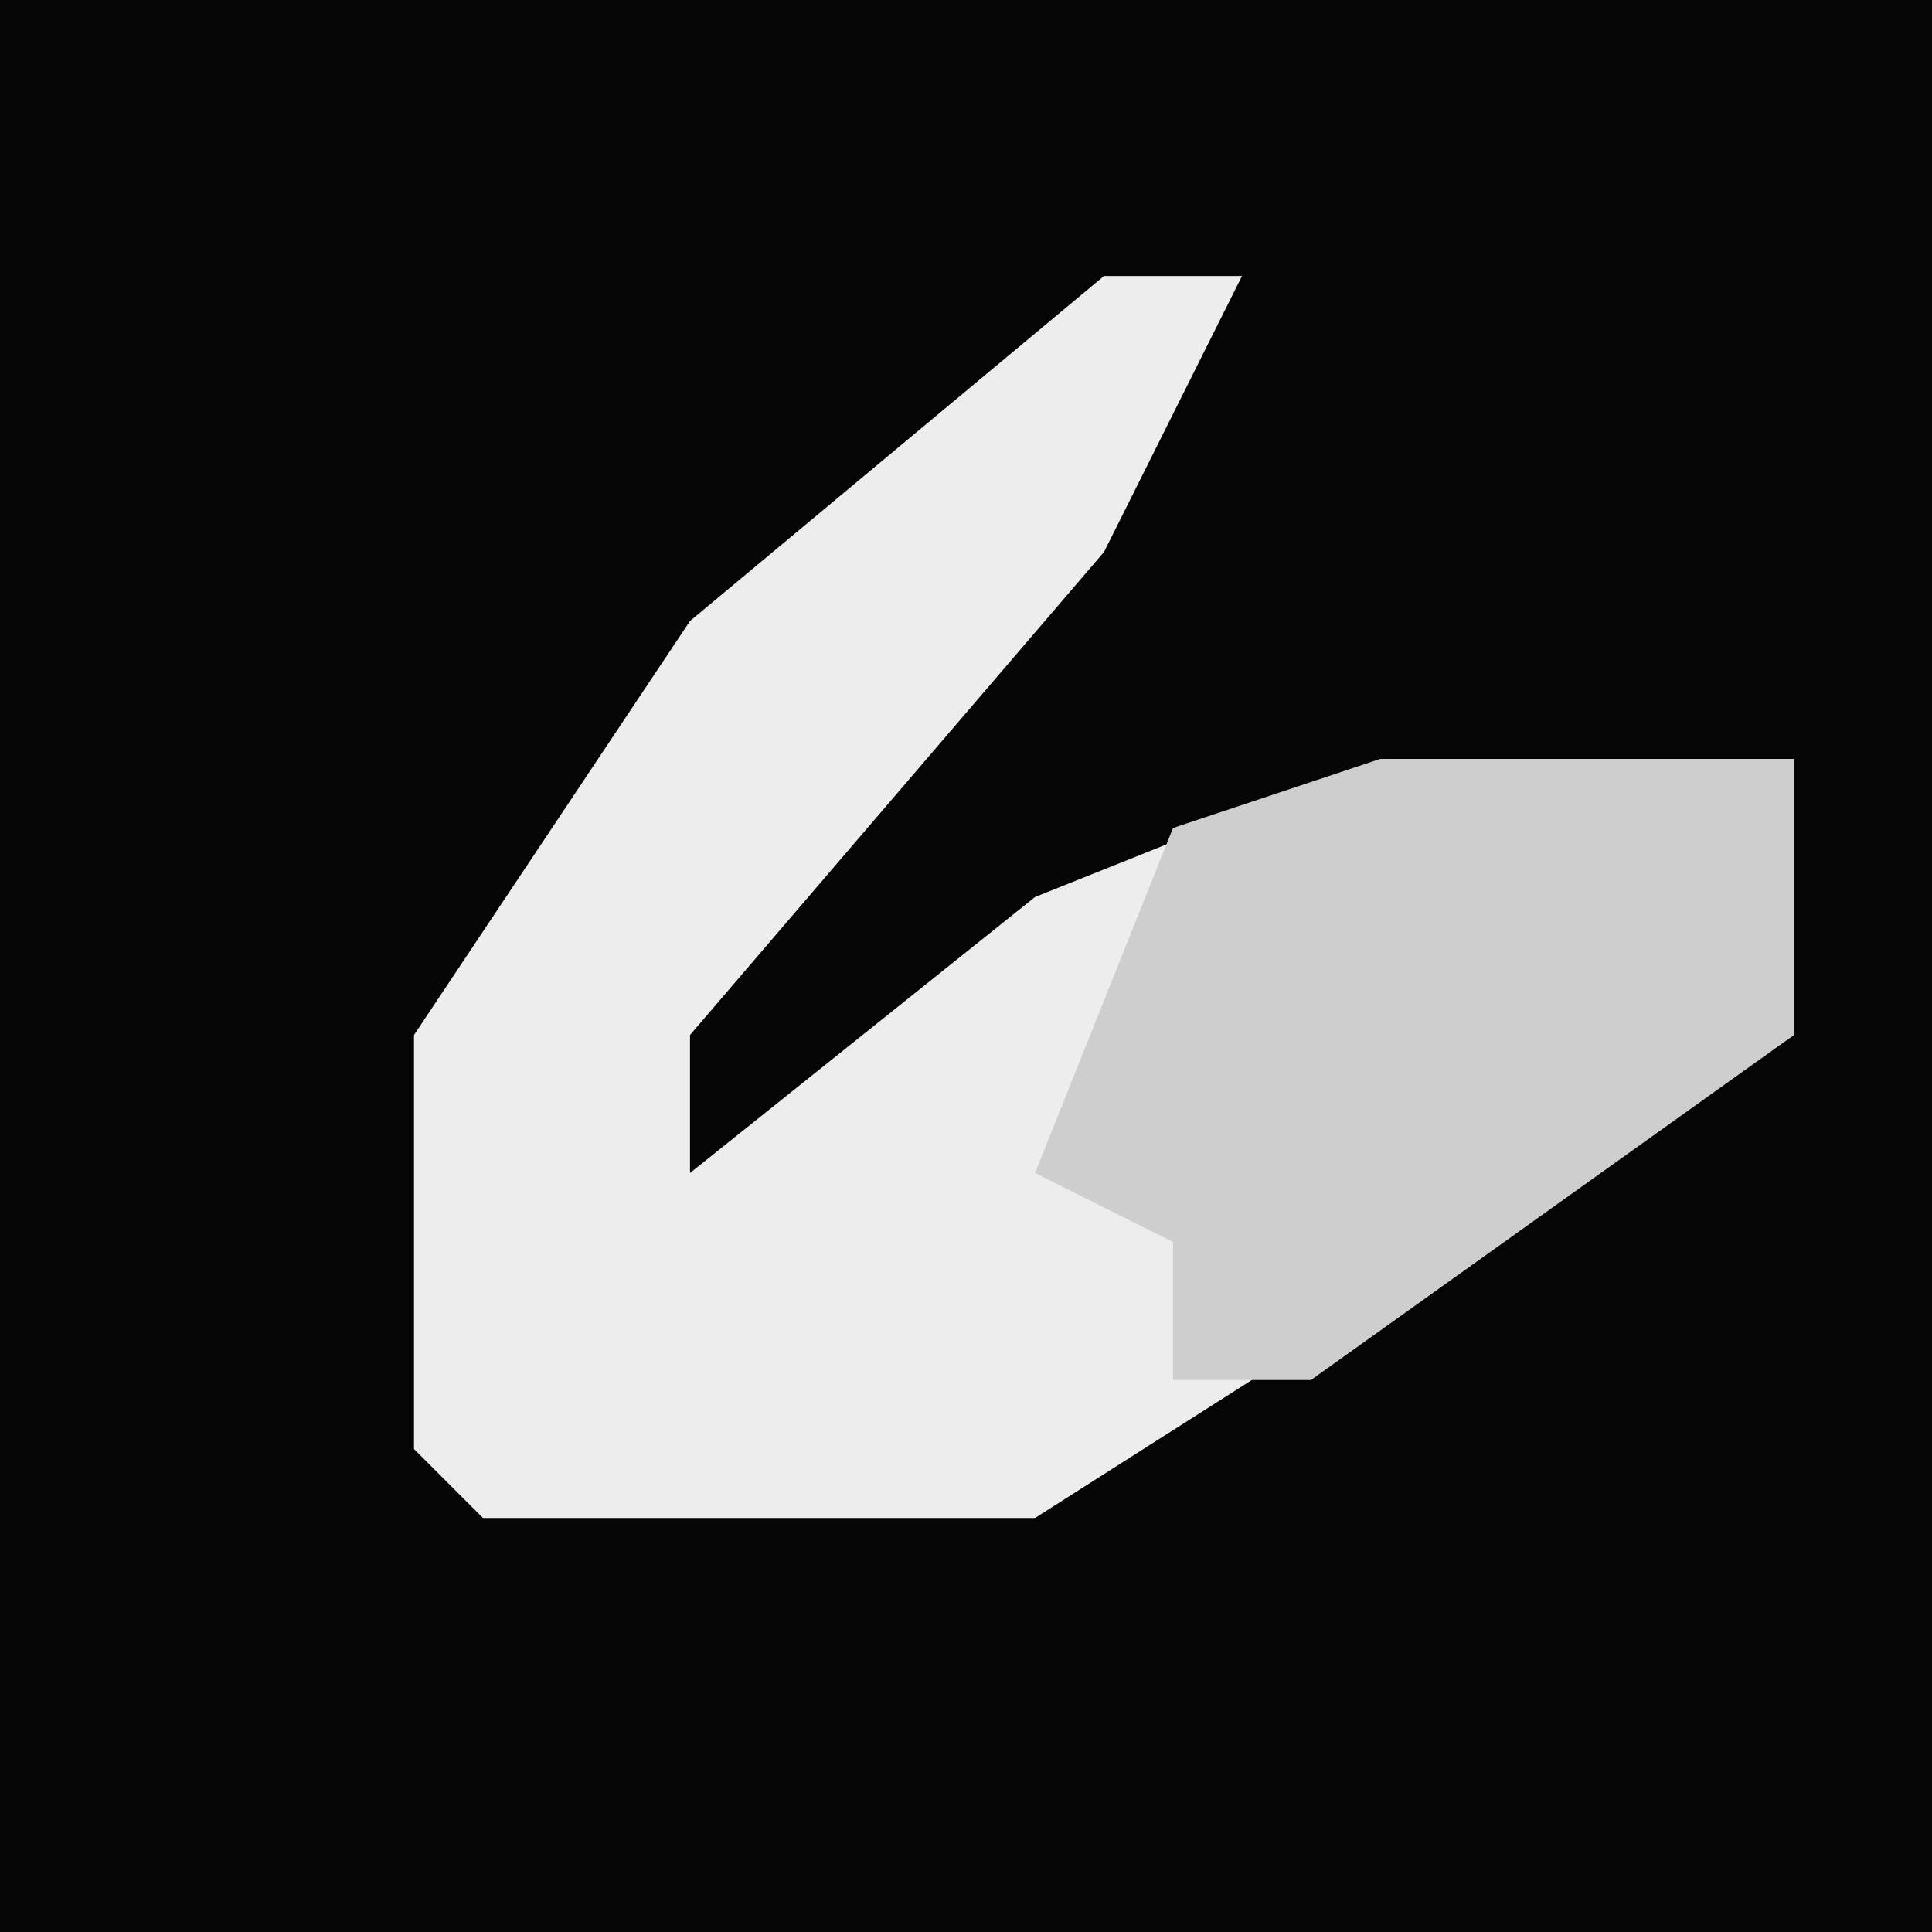 <?xml version="1.0" encoding="UTF-8"?>
<svg version="1.1" xmlns="http://www.w3.org/2000/svg" width="28" height="28">
<path d="M0,0 L28,0 L28,28 L0,28 Z " fill="#050505" transform="translate(0,0)"/>
<path d="M0,0 L2,0 L0,4 L-6,11 L-6,13 L-1,9 L4,7 L10,7 L10,11 L-1,18 L-9,18 L-10,17 L-10,11 L-6,5 Z " fill="#EDEDED" transform="translate(16,4)"/>
<path d="M0,0 L6,0 L6,4 L-1,9 L-3,9 L-3,7 L-5,6 L-3,1 Z " fill="#CECECE" transform="translate(20,11)"/>
</svg>
